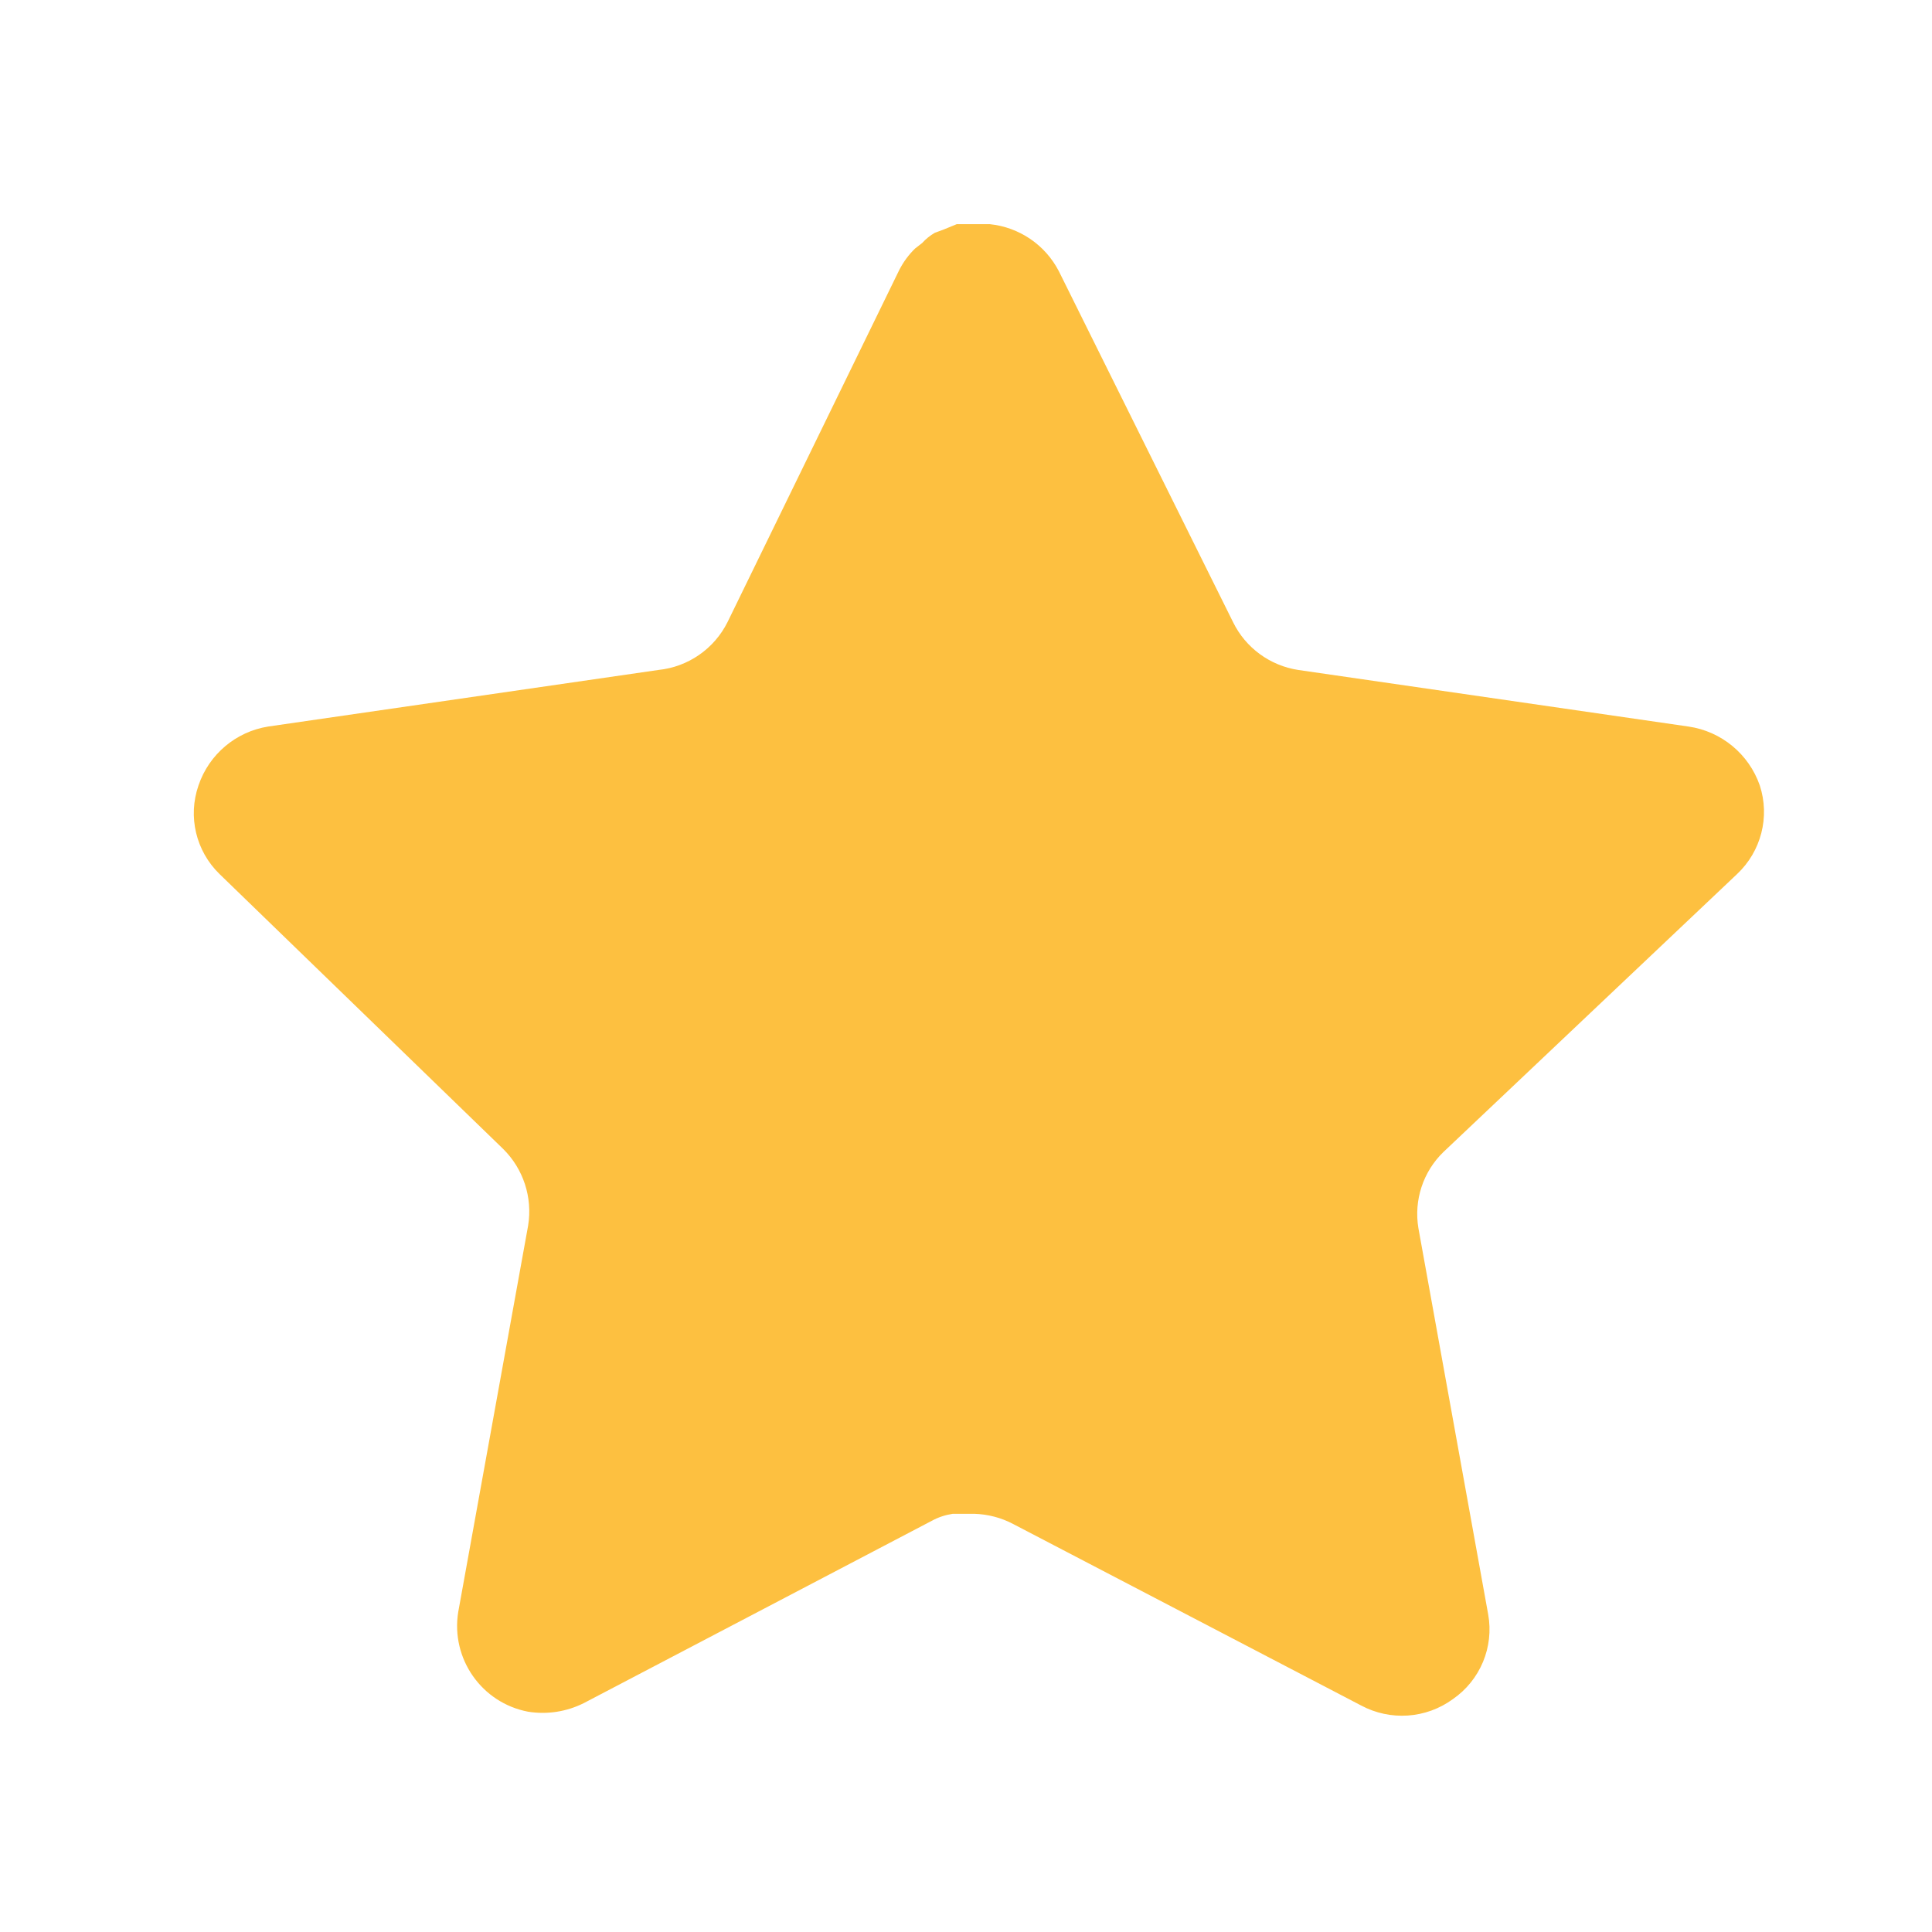 <svg width="43" height="43" viewBox="0 0 43 43" fill="none" xmlns="http://www.w3.org/2000/svg">
<path d="M32.126 25.64C31.673 26.078 31.465 26.713 31.569 27.335L33.122 35.931C33.253 36.659 32.945 37.396 32.336 37.817C31.738 38.254 30.943 38.307 30.291 37.957L22.553 33.921C22.284 33.778 21.985 33.701 21.68 33.692H21.206C21.042 33.717 20.881 33.769 20.735 33.85L12.995 37.905C12.612 38.097 12.179 38.165 11.754 38.097C10.72 37.901 10.03 36.916 10.199 35.876L11.754 27.28C11.857 26.653 11.649 26.015 11.197 25.57L4.888 19.455C4.36 18.943 4.177 18.174 4.418 17.481C4.652 16.789 5.25 16.284 5.971 16.17L14.655 14.911C15.315 14.843 15.895 14.441 16.192 13.847L20.018 6.002C20.109 5.827 20.226 5.667 20.368 5.53L20.525 5.408C20.607 5.317 20.701 5.242 20.806 5.181L20.997 5.111L21.294 4.989H22.029C22.686 5.057 23.264 5.45 23.567 6.037L27.444 13.847C27.723 14.418 28.267 14.815 28.894 14.911L37.577 16.17C38.311 16.275 38.924 16.782 39.167 17.481C39.396 18.181 39.198 18.95 38.66 19.455L32.126 25.64Z" fill="#FDC040"/>
</svg>
